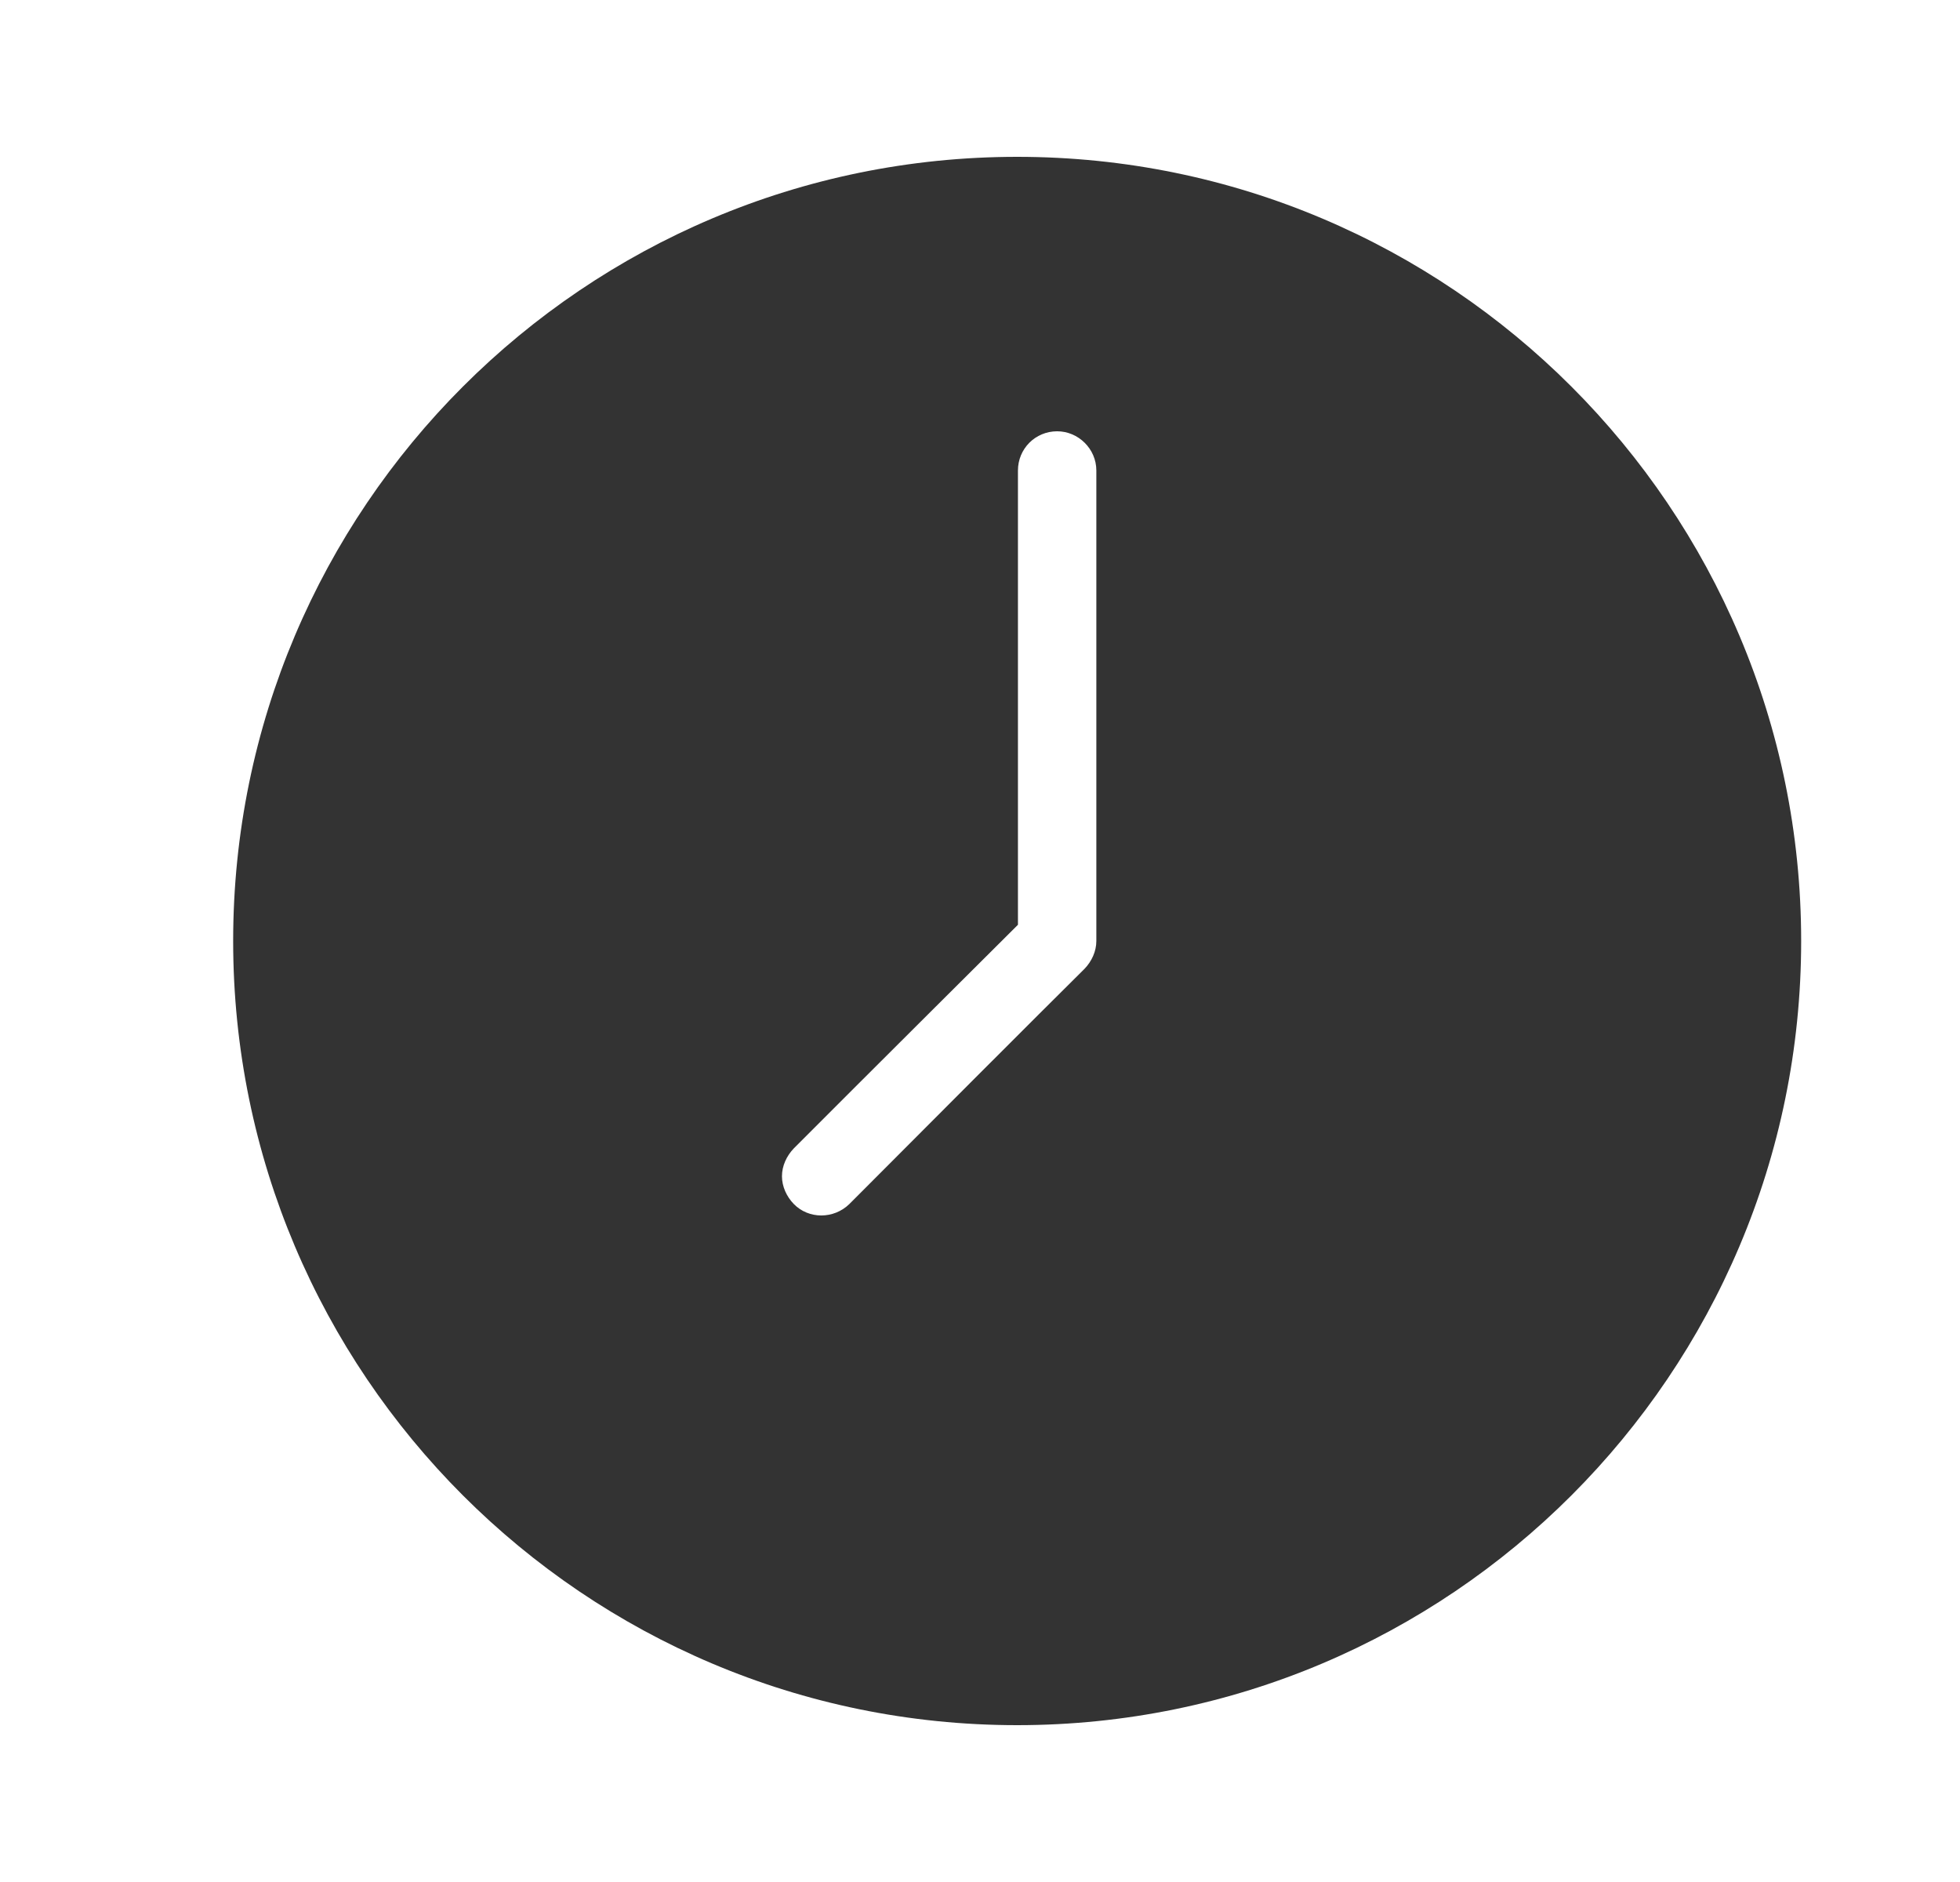 <?xml version="1.0" encoding="UTF-8" standalone="no"?>
<!DOCTYPE svg PUBLIC "-//W3C//DTD SVG 1.1//EN" "http://www.w3.org/Graphics/SVG/1.1/DTD/svg11.dtd">
<svg width="25px" height="24px" version="1.1" xmlns="http://www.w3.org/2000/svg" xmlns:xlink="http://www.w3.org/1999/xlink" xml:space="preserve" xmlns:serif="http://www.serif.com/" style="fill-rule:evenodd;clip-rule:evenodd;stroke-linejoin:round;stroke-miterlimit:1.414;">
    <g transform="matrix(1,0,0,1,-1298,-1080)">
        <g id="object.filled.clock" transform="matrix(1,0,0,1,-269.023,310)">
            <rect x="1568" y="770" width="24" height="24" style="fill:none;"/>
            <g transform="matrix(1,0,0,1,-53.003,-94)">
                <path d="M1633,866C1638.52,866 1643,870.481 1643,876C1643,881.519 1638.52,886 1633,886C1627.48,886 1623,881.519 1623,876C1623,870.481 1627.48,866 1633,866ZM1634.01,876C1634.01,876.133 1633.95,876.26 1633.86,876.354C1633.34,876.868 1631.61,878.601 1630.86,879.354C1630.66,879.549 1630.34,879.549 1630.15,879.353C1630.06,879.26 1630,879.132 1630,879C1630,878.867 1630.06,878.74 1630.15,878.646C1630.98,877.813 1633.01,875.793 1633.01,875.793C1633.01,875.793 1633.01,871.489 1633.01,870C1633.01,869.724 1633.23,869.5 1633.51,869.5C1633.78,869.5 1634.01,869.724 1634.01,870C1634.01,871.359 1634.01,875.081 1634.01,876Z" style="fill:rgb(51,51,51);"/>
            </g>
        </g>
    </g>
</svg>
